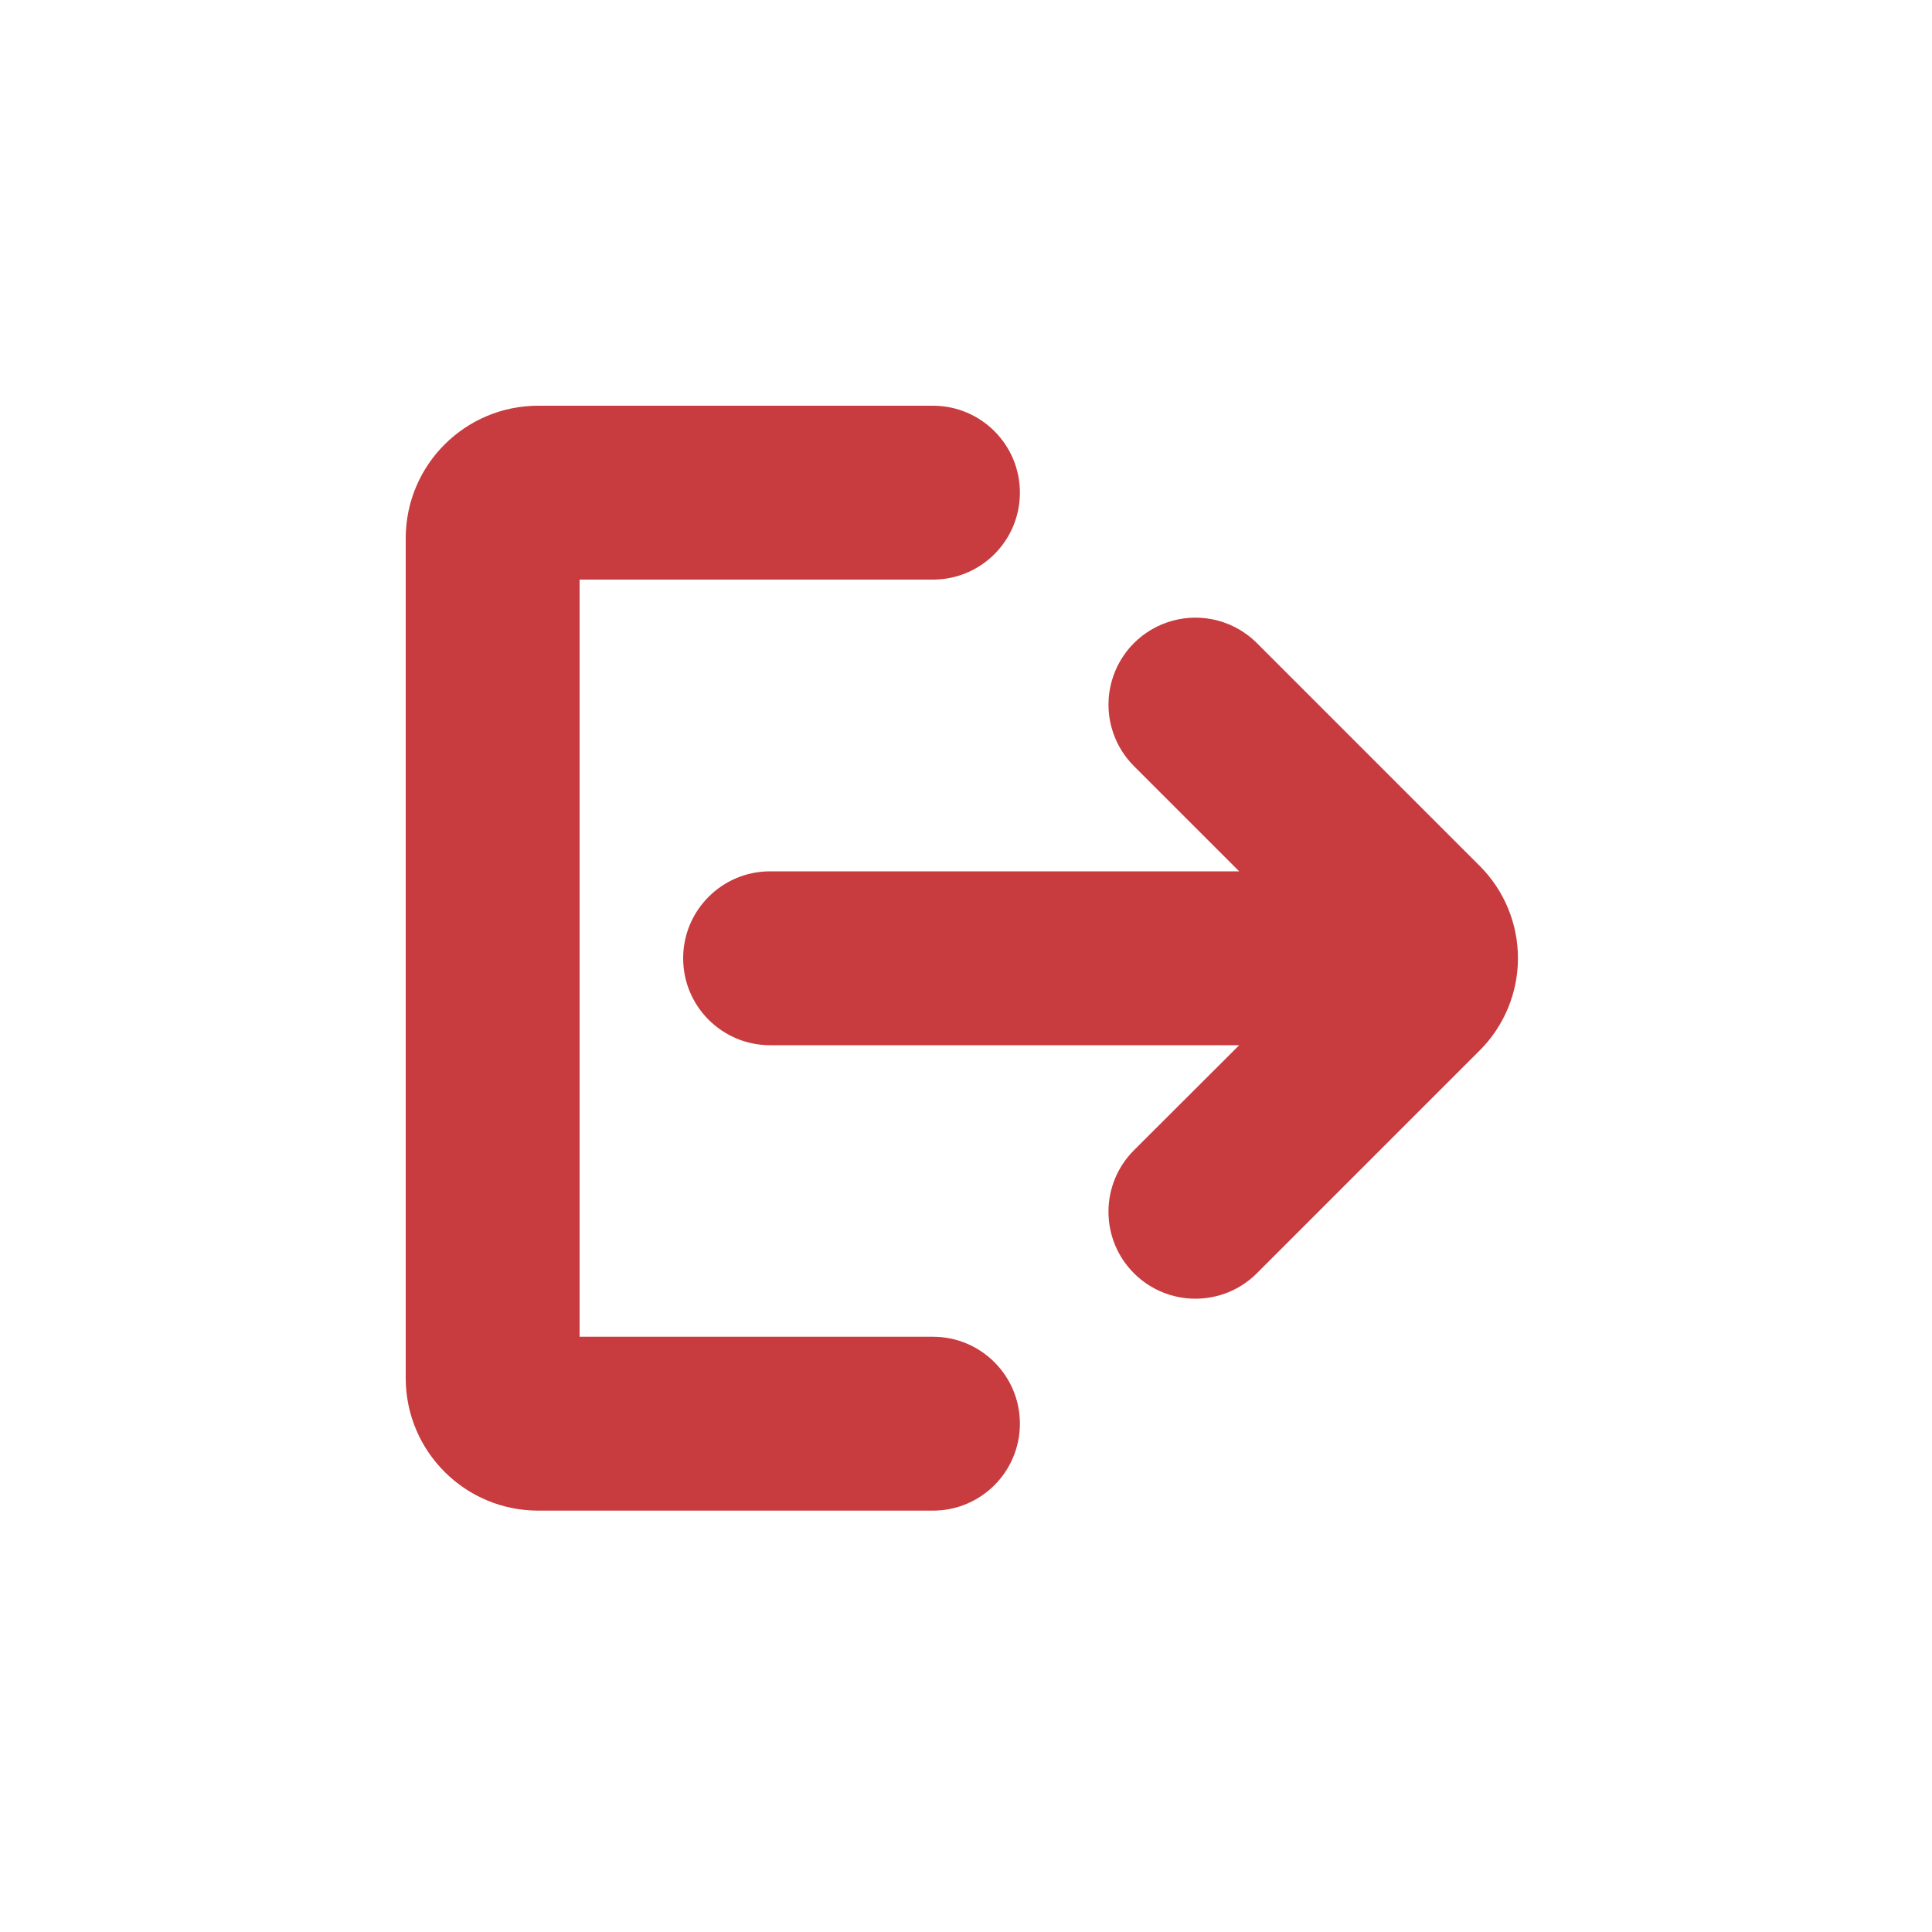 <?xml version="1.0" encoding="UTF-8"?>
<svg width="100px" height="100px" viewBox="0 0 100 100" version="1.1" xmlns="http://www.w3.org/2000/svg" xmlns:xlink="http://www.w3.org/1999/xlink">
    <title>pictogram/logout</title>
    <g id="pictogram/logout" stroke="none" stroke-width="1" fill="none" fill-rule="evenodd">
        <g id="logout" transform="translate(21, 21)" fill="#C83B3F" fill-rule="nonzero">
            <path d="M27.29,48.19 L9,48.19 L9,9 L27.29,9 C29.775,9 31.79,6.985 31.79,4.5 C31.79,2.015 29.775,-2.99800158e-05 27.29,-2.99800158e-05 L6.88,-2.99800158e-05 C3.095,-0.011 0.017,3.045 0,6.83 L0,50.36 C0.017,54.145 3.095,57.201 6.88,57.19 L27.29,57.19 C29.775,57.19 31.79,55.175 31.79,52.69 C31.79,50.205 29.775,48.19 27.29,48.19 L27.29,48.19 Z" id="Path"></path>
            <path d="M55.59,23.82 L44.06,12.29 C42.924,11.152 41.267,10.707 39.714,11.122 C38.16,11.537 36.946,12.749 36.529,14.302 C36.111,15.855 36.554,17.512 37.69,18.65 L43.14,24.1 L18.86,24.1 C16.375,24.1 14.36,26.115 14.36,28.6 C14.36,31.085 16.375,33.1 18.86,33.1 L43.14,33.1 L37.69,38.54 C35.934,40.299 35.936,43.149 37.695,44.905 C39.454,46.661 42.304,46.659 44.06,44.9 L55.59,33.37 C56.857,32.104 57.569,30.386 57.569,28.595 C57.569,26.804 56.857,25.086 55.59,23.82 Z" id="Path"></path>
        </g>
    </g>
</svg>